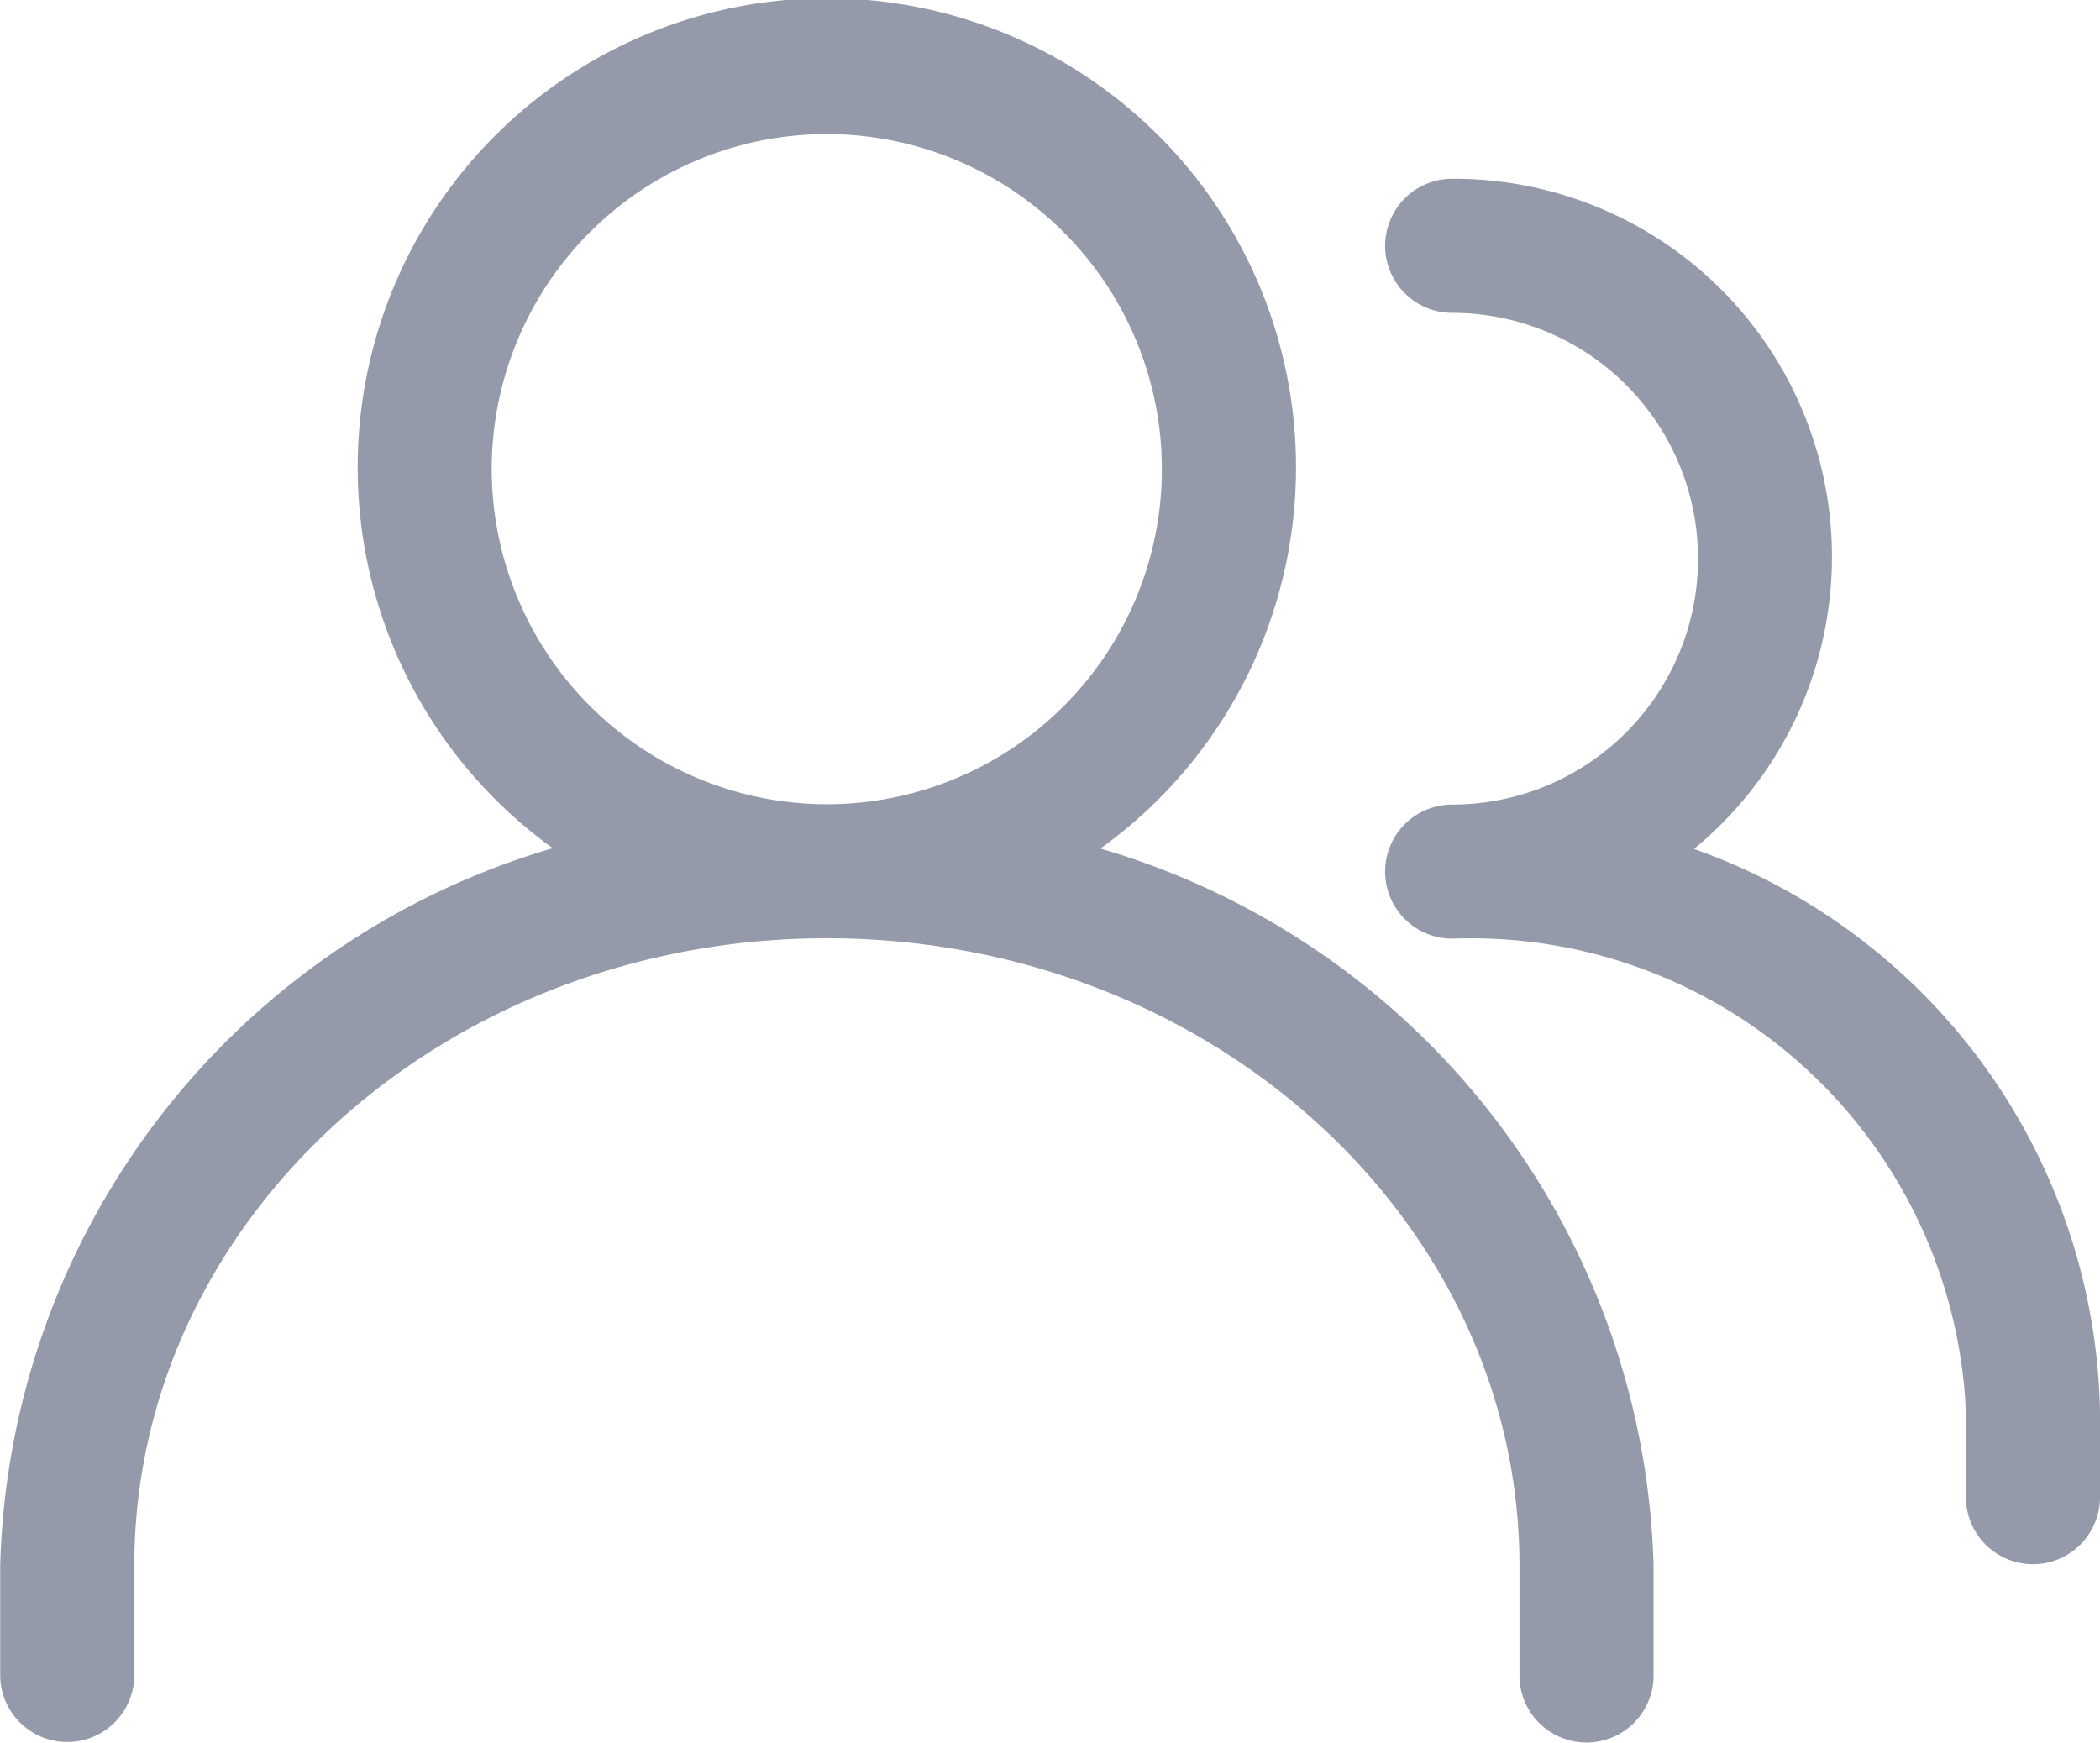 <svg id="contact" xmlns="http://www.w3.org/2000/svg" width="20.5" height="17.011" viewBox="0 0 20.5 17.011">
  <path id="Fill-1" d="M4.8,4.58A3.271,3.271,0,1,1,8.069,7.851,3.275,3.275,0,0,1,4.8,4.58m5.947,3.7a4.58,4.58,0,1,0-5.351,0,7.509,7.509,0,0,0-5.394,7v1.071a.654.654,0,1,0,1.309,0V15.285c0-3.378,3.033-6.126,6.761-6.126s6.761,2.748,6.761,6.126v1.071a.654.654,0,1,0,1.309,0V15.285a7.509,7.509,0,0,0-5.394-7" fill="#949aa9" fill-rule="evenodd"/>
  <path id="Fill-3" d="M16.539,8.285a3.691,3.691,0,0,0-2.363-6.54.654.654,0,1,0,0,1.309,2.4,2.4,0,1,1,0,4.8.654.654,0,1,0,0,1.309h0a4.835,4.835,0,0,1,5.015,4.619v.833a.654.654,0,0,0,1.309,0v-.833a5.949,5.949,0,0,0-3.961-5.494" fill="#949aa9" fill-rule="evenodd"/>
</svg>
